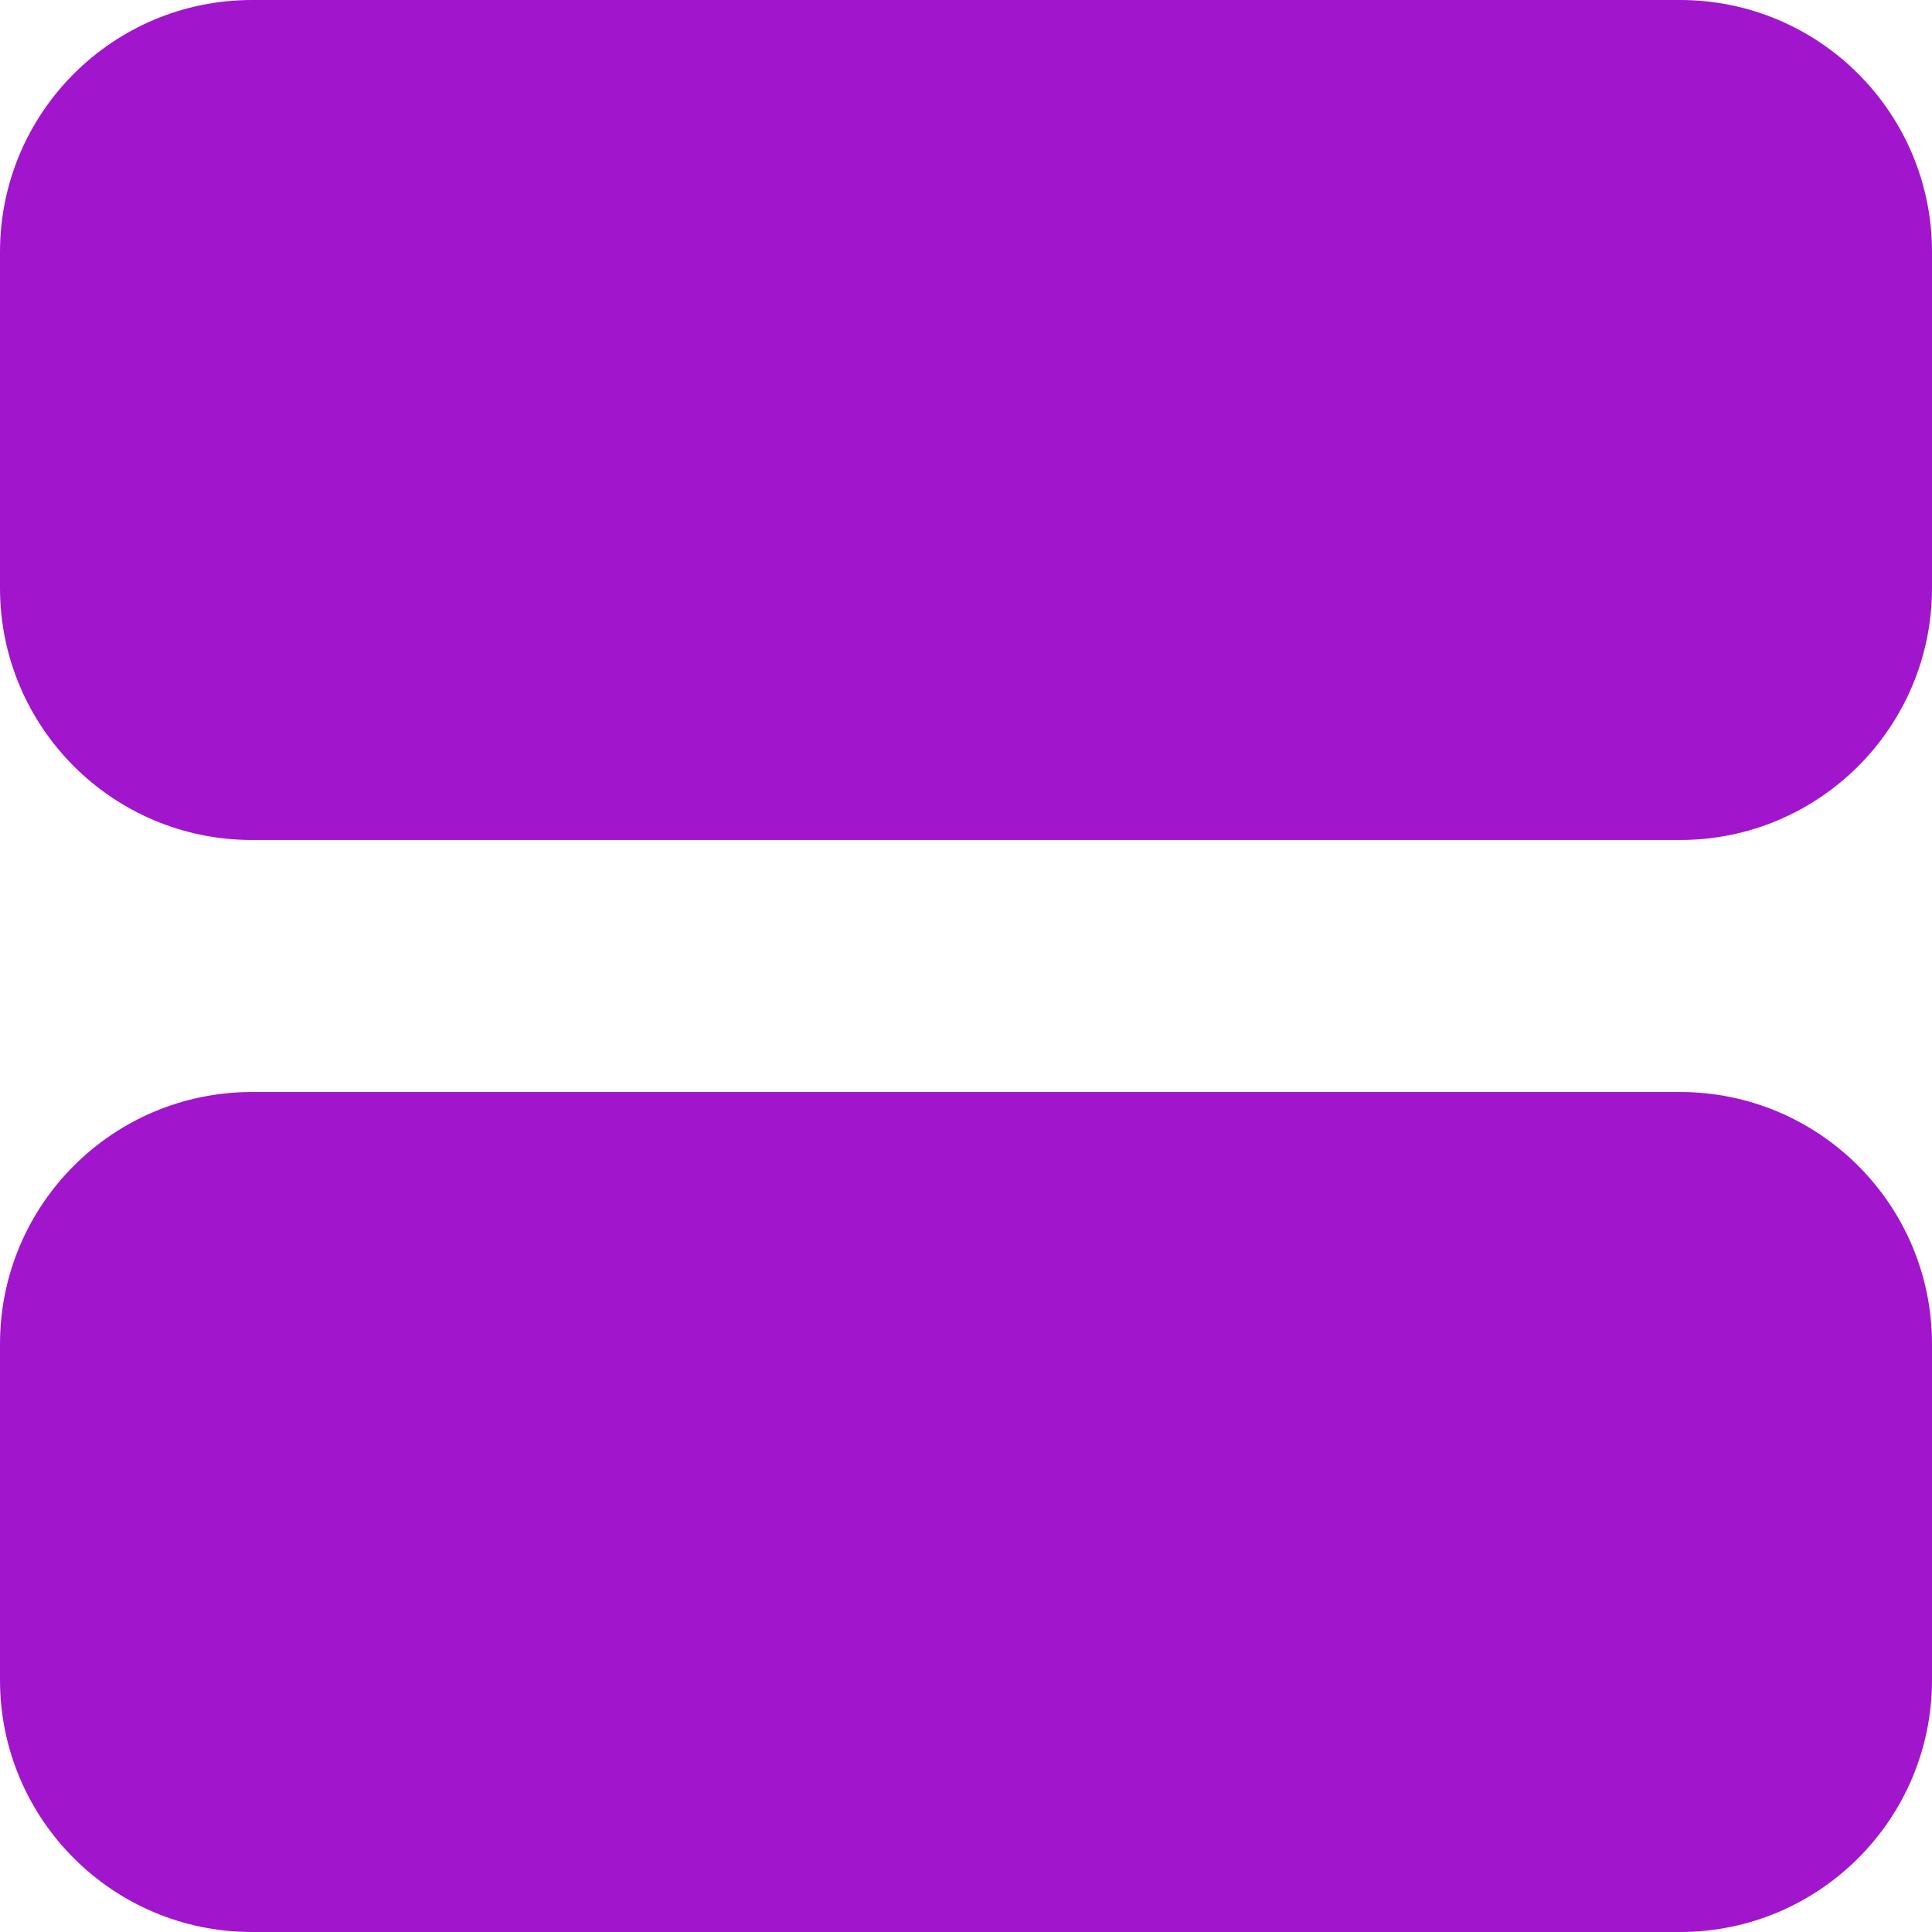 <svg width="23" height="23" viewBox="0 0 23 23" fill="none" xmlns="http://www.w3.org/2000/svg">
<path fill-rule="evenodd" clip-rule="evenodd" d="M20 13C21.657 13 23 14.343 23 16V20C23 21.657 21.657 23 20 23H3C1.343 23 0 21.657 0 20V16C0 14.343 1.343 13 3 13H20ZM20 0C21.657 0 23 1.343 23 3V7C23 8.657 21.657 10 20 10H3C1.343 10 0 8.657 0 7V3C0 1.343 1.343 0 3 0H20Z" fill="#A116CC"/>
</svg>
